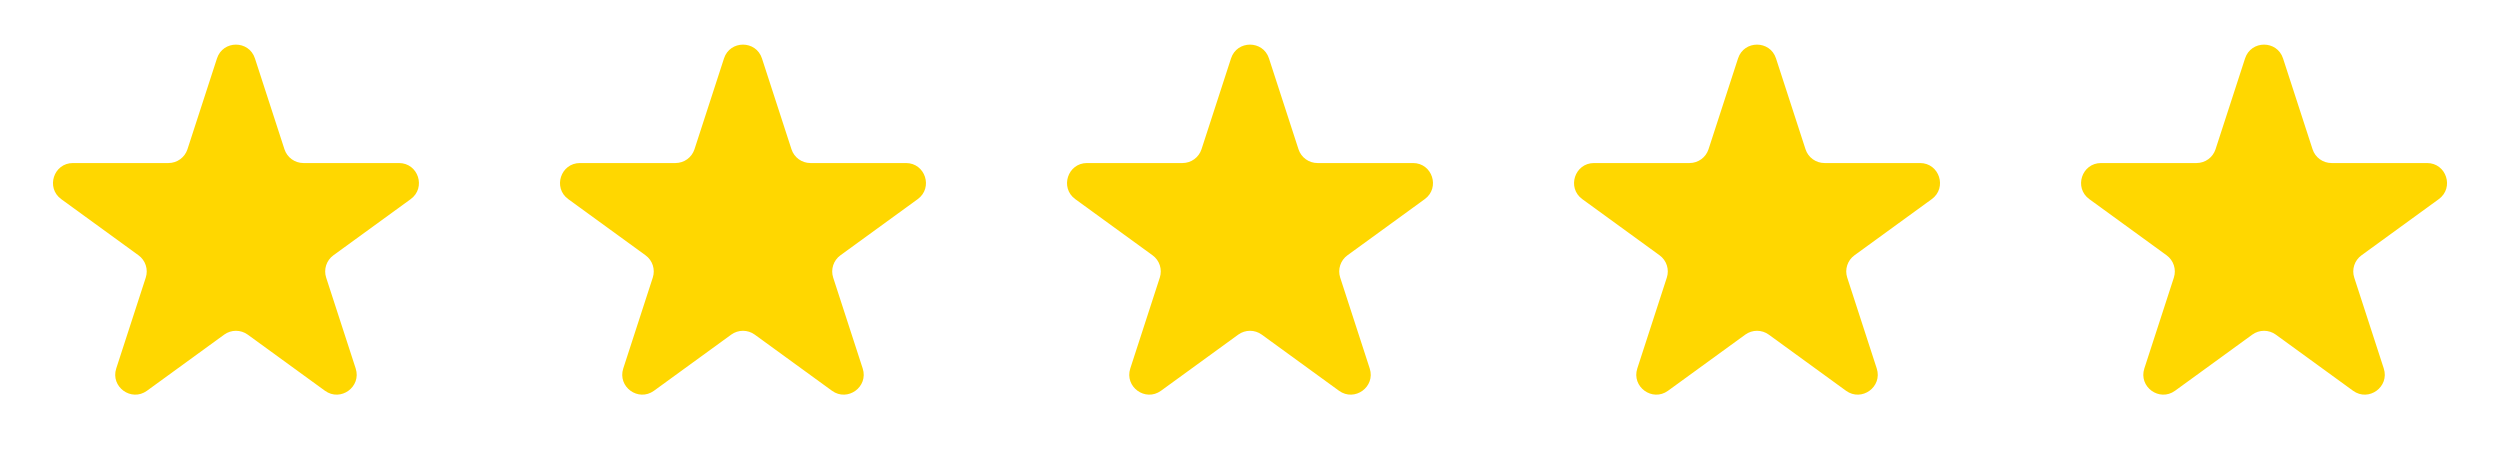 <svg width="125.276" height="23.648" viewBox="0 0 125.276 23.648" fill="none" xmlns="http://www.w3.org/2000/svg" xmlns:xlink="http://www.w3.org/1999/xlink">
	<desc>
			Created with Pixso.
	</desc>
	<defs/>
	<path id="Star 1" d="M10.873 2.927L9.394 7.479C9.26 7.891 8.876 8.17 8.443 8.17L3.656 8.17C2.688 8.17 2.285 9.41 3.069 9.979L6.941 12.793C7.291 13.047 7.438 13.499 7.304 13.911L5.825 18.463C5.526 19.384 6.58 20.15 7.364 19.581L11.236 16.767C11.587 16.513 12.061 16.513 12.412 16.767L16.284 19.581C17.068 20.15 18.122 19.384 17.823 18.463L16.344 13.911C16.21 13.499 16.357 13.047 16.707 12.793L20.579 9.979C21.363 9.41 20.96 8.17 19.992 8.17L15.205 8.17C14.772 8.17 14.388 7.891 14.254 7.479L12.775 2.927C12.476 2.006 11.172 2.006 10.873 2.927Z" fill="#FFD700" fill-opacity="1" fill-rule="evenodd"/>
	<path id="Star 2" d="M36.28 2.927L34.801 7.479C34.667 7.891 34.283 8.17 33.85 8.17L29.064 8.17C28.095 8.17 27.692 9.41 28.476 9.979L32.348 12.793C32.699 13.047 32.845 13.499 32.711 13.911L31.232 18.463C30.933 19.384 31.987 20.15 32.771 19.581L36.643 16.767C36.994 16.513 37.468 16.513 37.819 16.767L41.691 19.581C42.475 20.15 43.529 19.384 43.23 18.463L41.751 13.911C41.617 13.499 41.764 13.047 42.114 12.793L45.987 9.979C46.77 9.41 46.367 8.17 45.399 8.17L40.612 8.17C40.179 8.17 39.795 7.891 39.661 7.479L38.182 2.927C37.883 2.006 36.58 2.006 36.28 2.927Z" fill="#FFD700" fill-opacity="1" fill-rule="evenodd"/>
	<path id="Star 3" d="M61.687 2.927L60.208 7.479C60.074 7.891 59.69 8.17 59.257 8.17L54.471 8.17C53.502 8.17 53.099 9.41 53.883 9.979L57.755 12.793C58.106 13.047 58.252 13.499 58.118 13.911L56.639 18.463C56.34 19.384 57.394 20.15 58.178 19.581L62.05 16.767C62.401 16.513 62.876 16.513 63.226 16.767L67.098 19.581C67.882 20.15 68.937 19.384 68.637 18.463L67.158 13.911C67.024 13.499 67.171 13.047 67.521 12.793L71.394 9.979C72.177 9.41 71.775 8.17 70.806 8.17L66.019 8.17C65.586 8.17 65.202 7.891 65.068 7.479L63.589 2.927C63.29 2.006 61.986 2.006 61.687 2.927Z" fill="#FFD700" fill-opacity="1" fill-rule="evenodd"/>
	<path id="Star 4" d="M87.094 2.927L85.615 7.479C85.481 7.891 85.097 8.17 84.664 8.17L79.878 8.17C78.909 8.17 78.506 9.41 79.29 9.979L83.162 12.793C83.513 13.047 83.659 13.499 83.525 13.911L82.046 18.463C81.747 19.384 82.802 20.15 83.585 19.581L87.458 16.767C87.808 16.513 88.283 16.513 88.633 16.767L92.505 19.581C93.289 20.15 94.344 19.384 94.044 18.463L92.565 13.911C92.431 13.499 92.578 13.047 92.928 12.793L96.801 9.979C97.585 9.41 97.182 8.17 96.213 8.17L91.427 8.17C90.993 8.17 90.609 7.891 90.475 7.479L88.996 2.927C88.697 2.006 87.394 2.006 87.094 2.927Z" fill="#FFD700" fill-opacity="1" fill-rule="evenodd"/>
	<path id="Star 5" d="M112.501 2.927L111.022 7.479C110.888 7.891 110.504 8.17 110.071 8.17L105.285 8.17C104.316 8.17 103.913 9.41 104.697 9.979L108.569 12.793C108.92 13.047 109.066 13.499 108.933 13.911L107.454 18.463C107.154 19.384 108.209 20.15 108.992 19.581L112.865 16.767C113.215 16.513 113.69 16.513 114.04 16.767L117.913 19.581C118.696 20.15 119.751 19.384 119.451 18.463L117.972 13.911C117.838 13.499 117.985 13.047 118.336 12.793L122.208 9.979C122.992 9.41 122.589 8.17 121.62 8.17L116.834 8.17C116.4 8.17 116.016 7.891 115.883 7.479L114.404 2.927C114.104 2.006 112.801 2.006 112.501 2.927Z" fill="#FFD700" fill-opacity="1" fill-rule="evenodd"/>
</svg>
